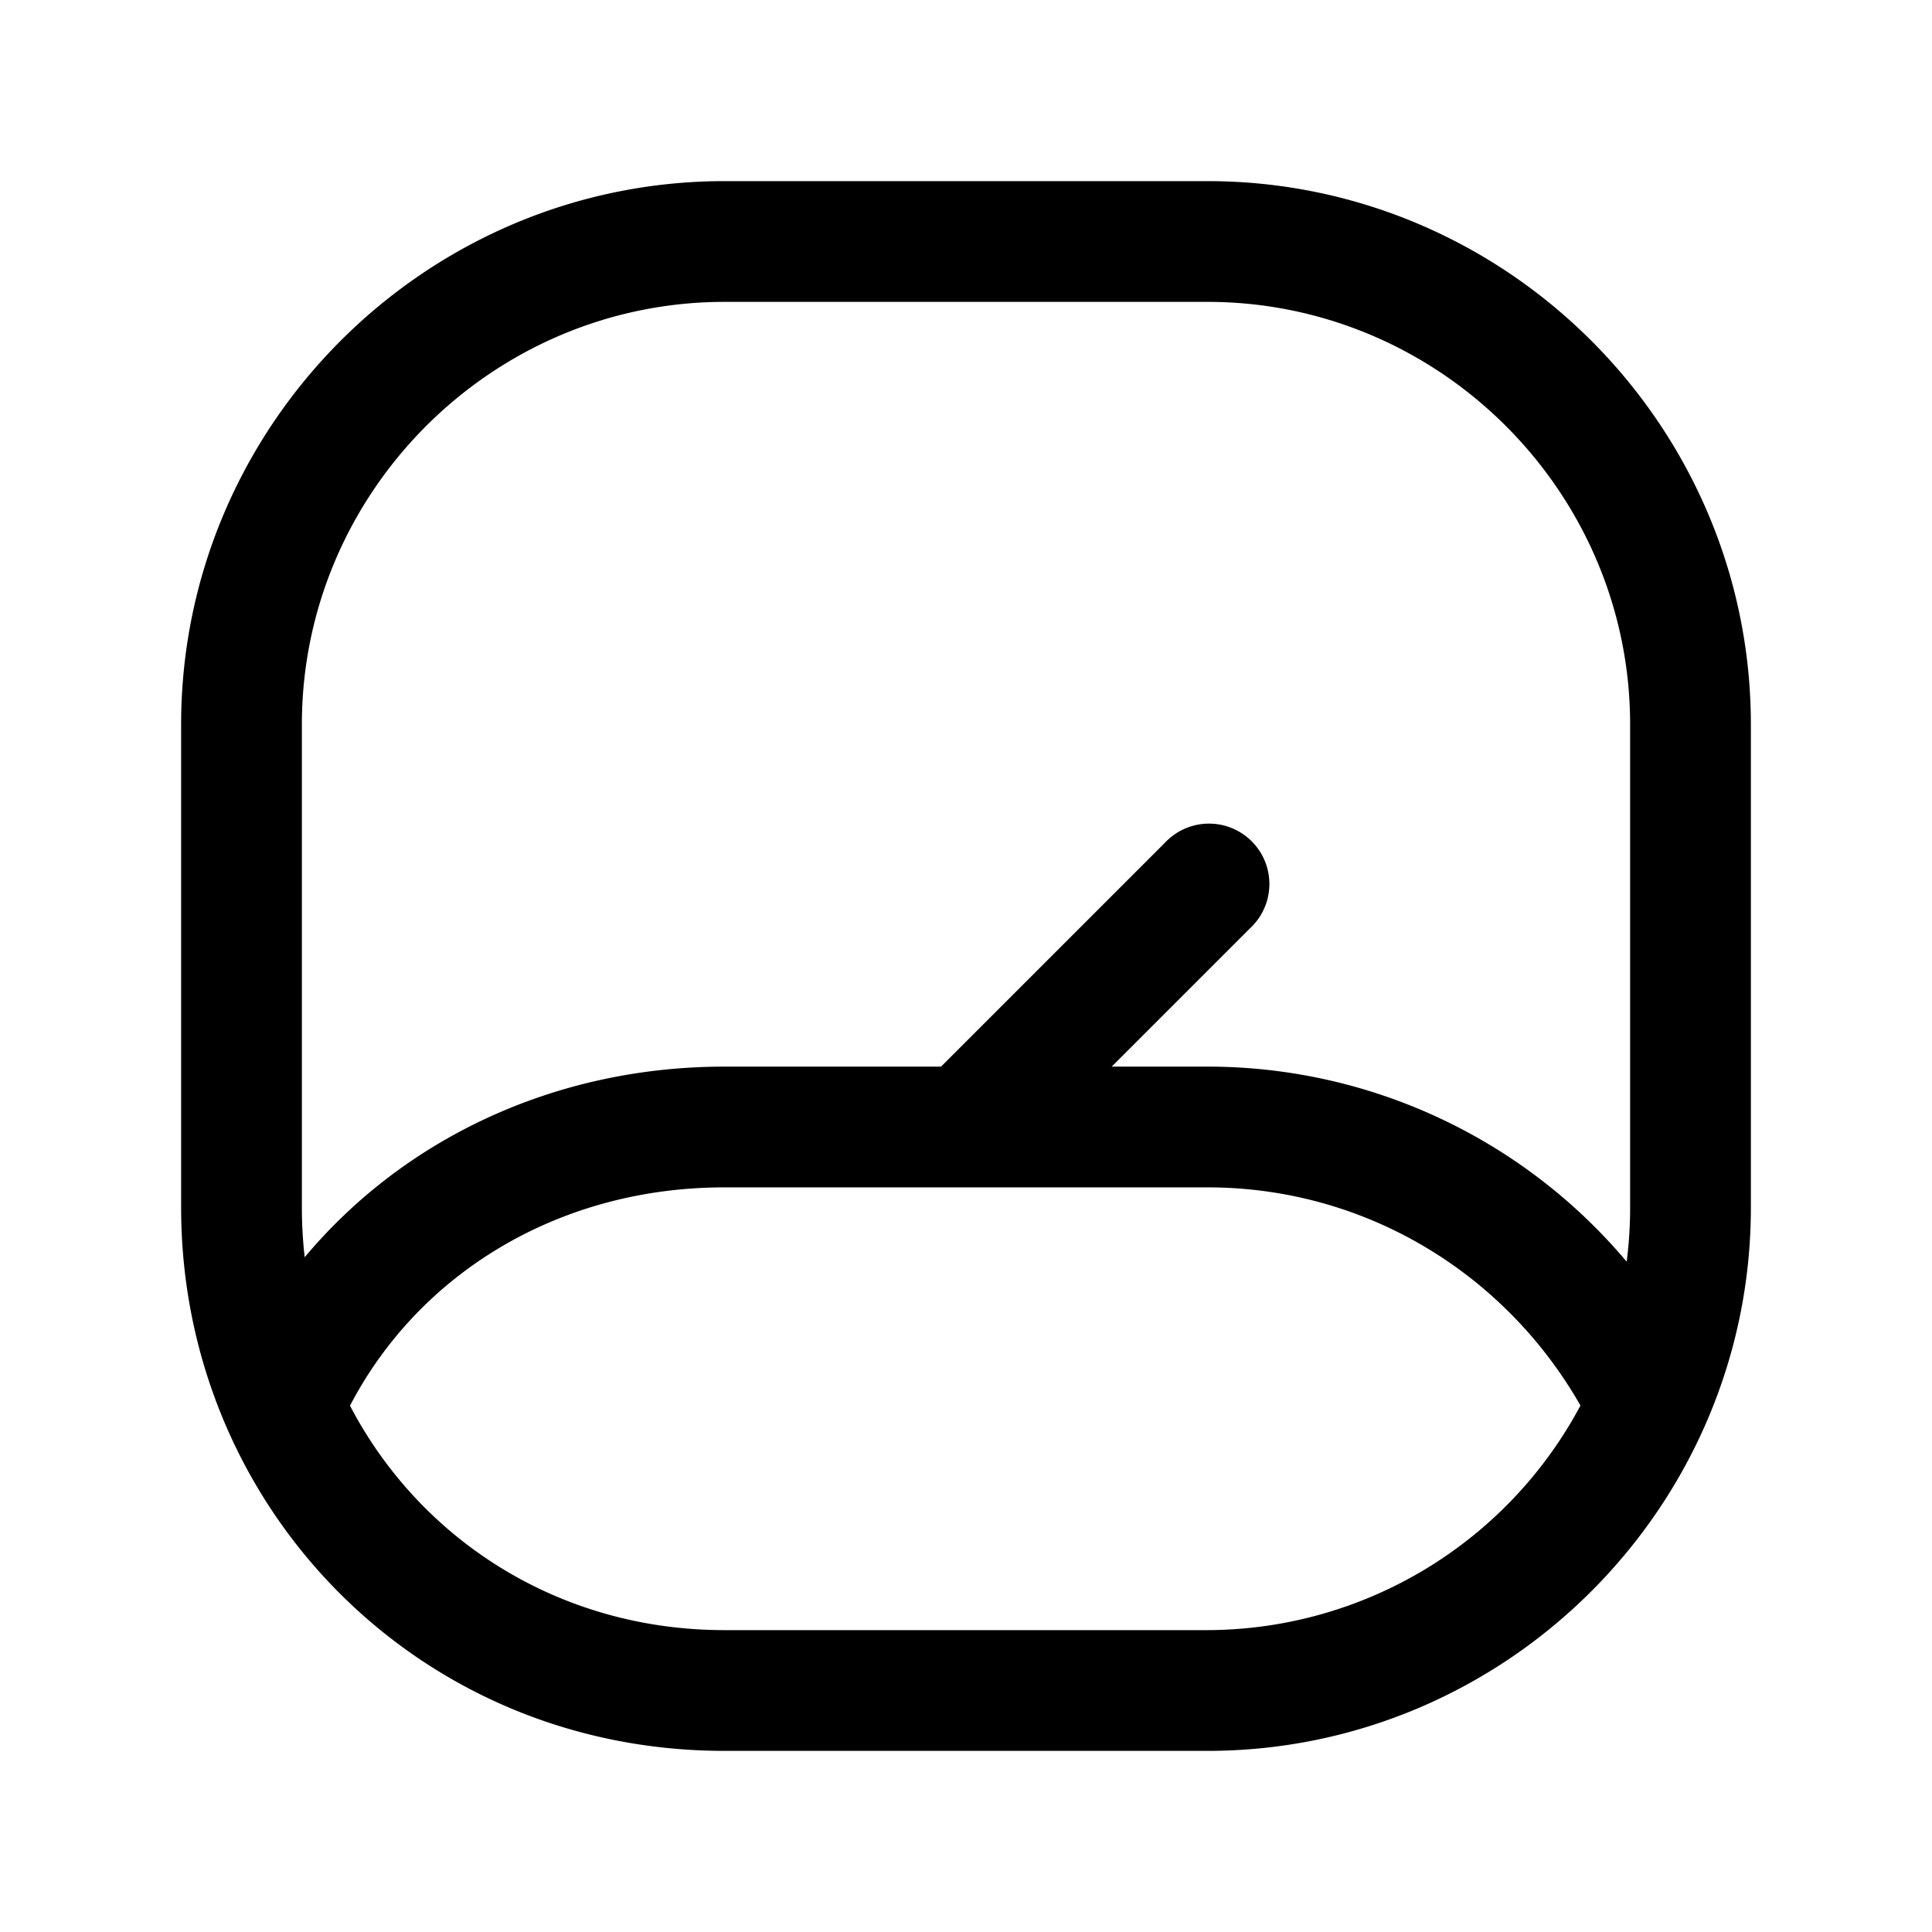 <svg xmlns="http://www.w3.org/2000/svg" fill="none" viewBox="0 0 24 24">
  <path fill="#000" fill-rule="evenodd" d="M9 3.75C6.114 3.75 3.75 6.114 3.75 9v6c0 .209.012.415.035.618C5.015 14.148 6.891 13.25 9 13.25h2.69l2.78-2.78a.75.75 0 1 1 1.06 1.06l-1.72 1.72H15a6.8 6.8 0 0 1 5.207 2.423A5.25 5.25 0 0 0 20.25 15V9c0-2.886-2.364-5.25-5.25-5.25H9Zm3 11H9c-2.074 0-3.804 1.083-4.652 2.712C5.212 19.119 6.937 20.25 9 20.25h6a5.267 5.267 0 0 0 4.633-2.79c-.938-1.645-2.674-2.71-4.633-2.71h-3ZM2.25 9c0-3.714 3.036-6.75 6.75-6.75h6c3.714 0 6.75 3.036 6.75 6.75v6c0 3.714-3.036 6.75-6.75 6.75H9c-3.822 0-6.75-3.044-6.75-6.75V9Z" clip-rule="evenodd"/>
</svg>
